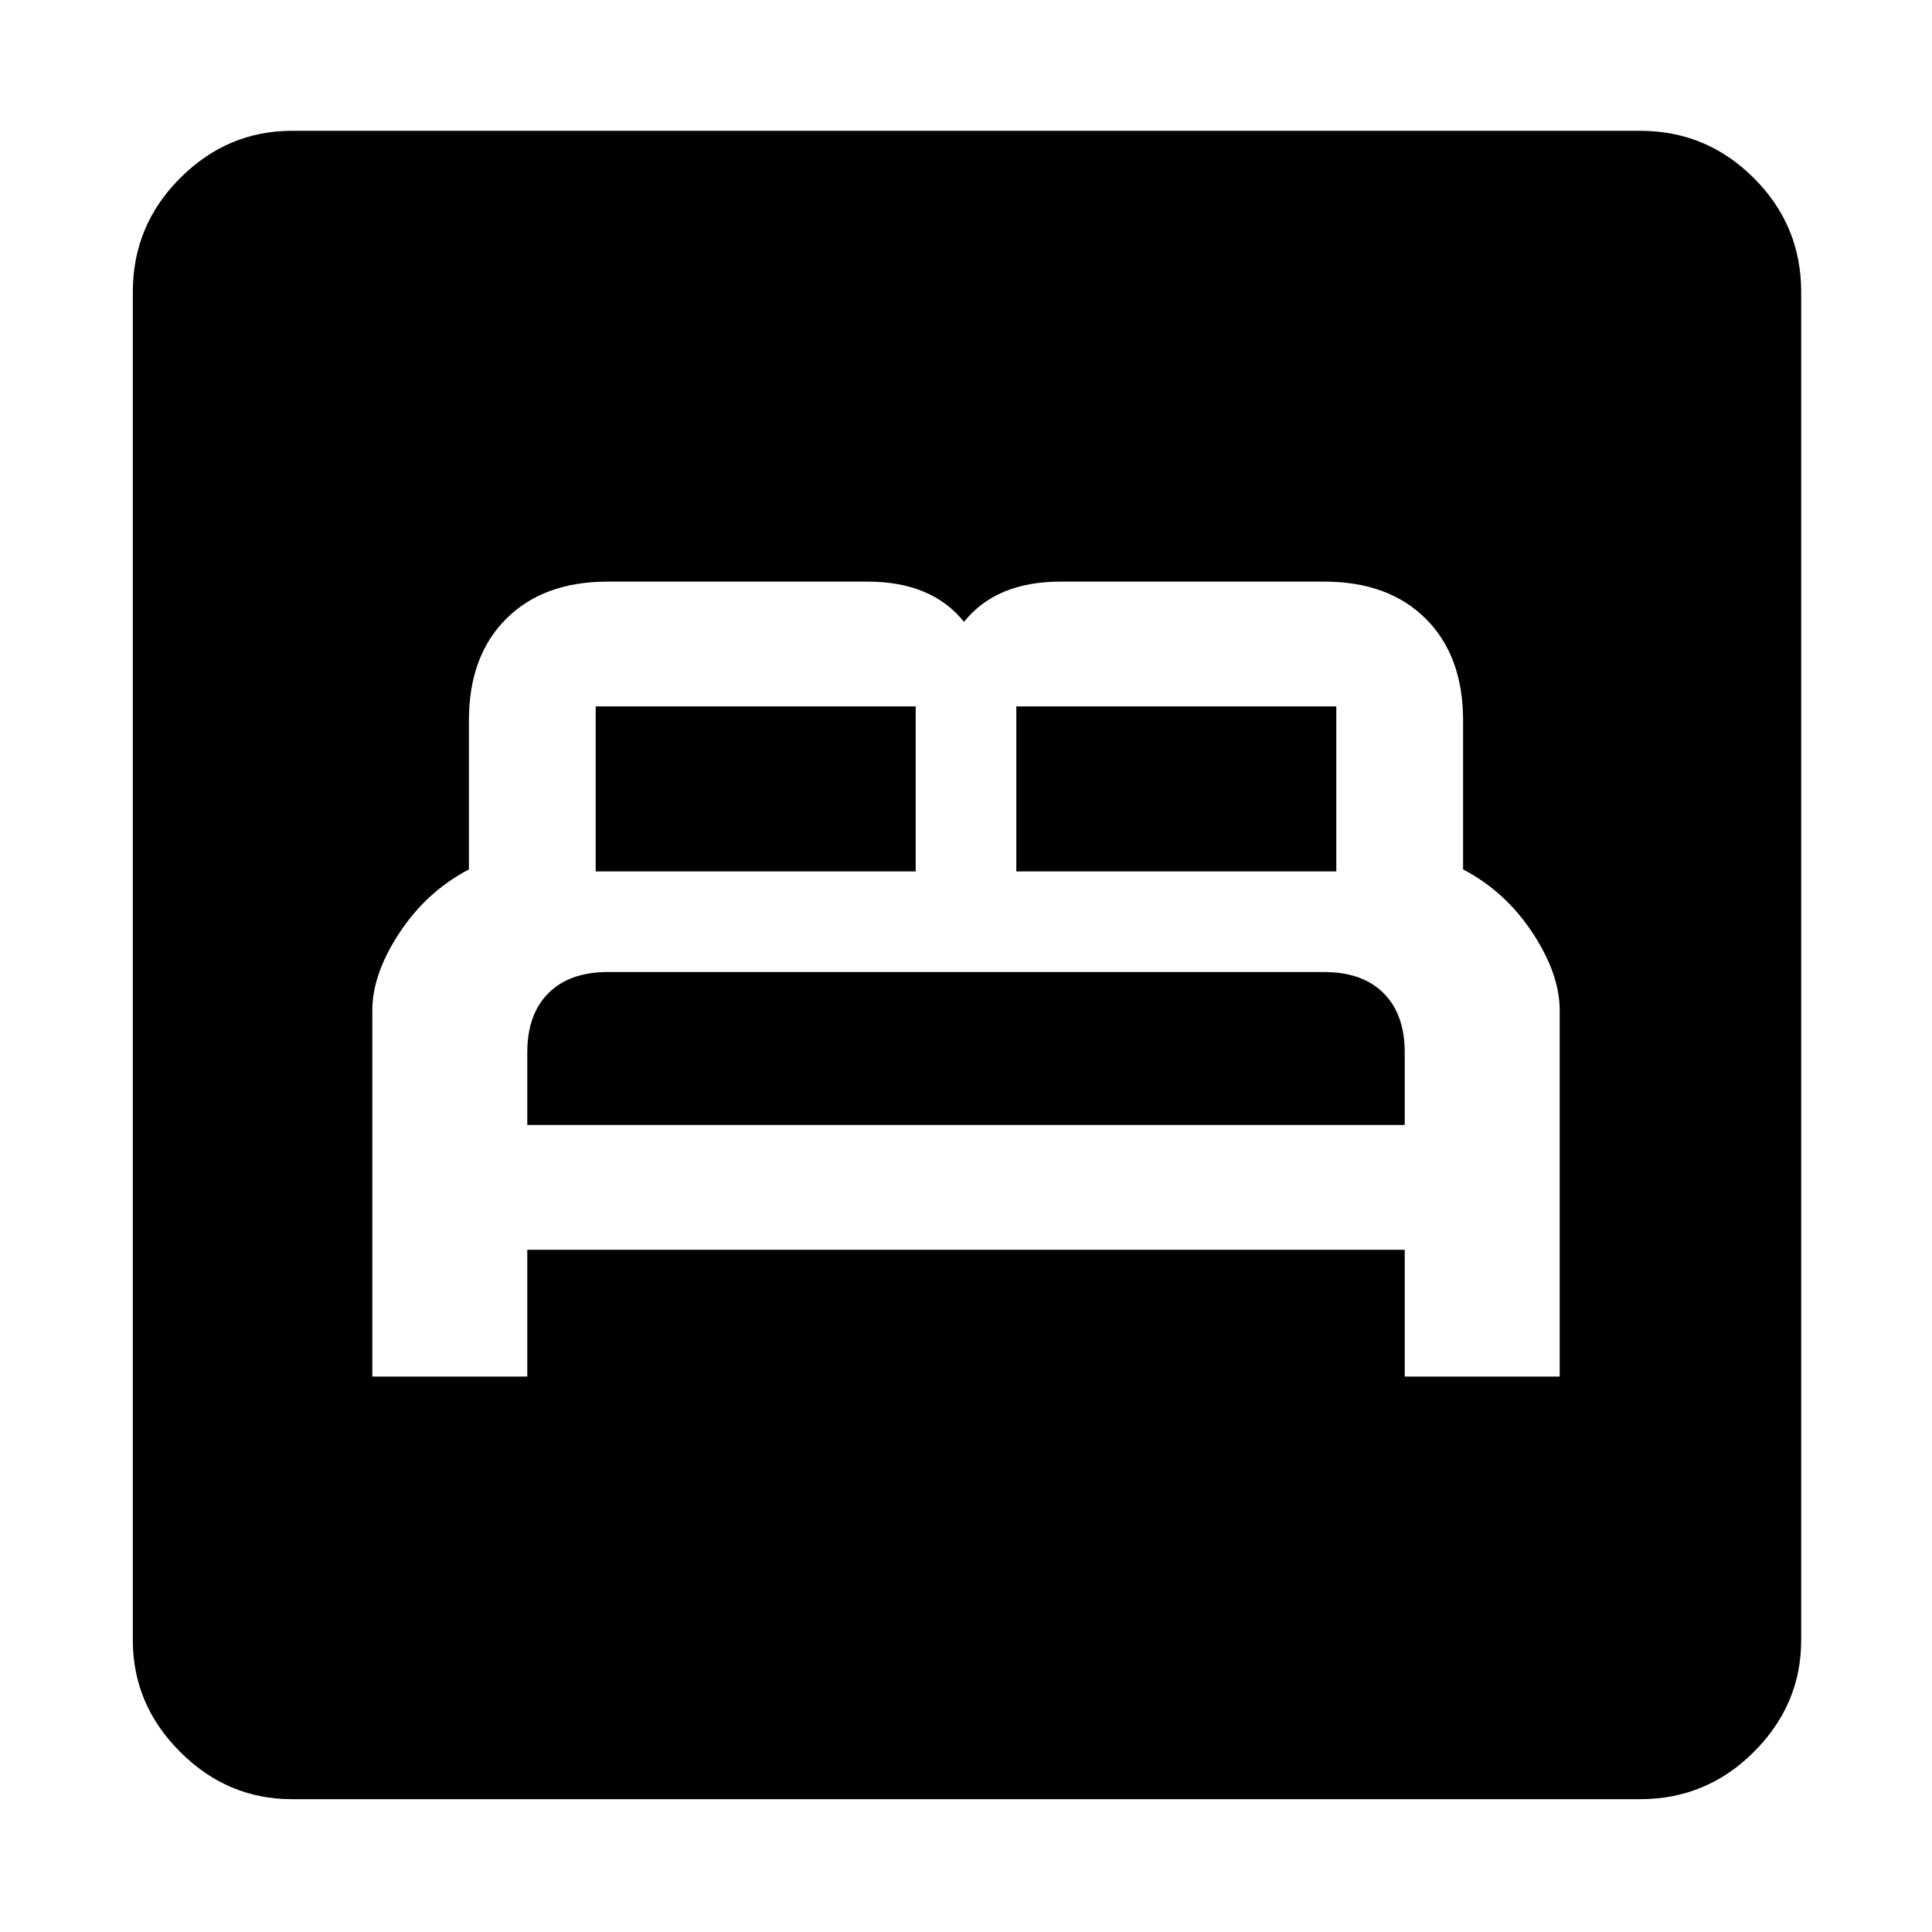 <svg xmlns="http://www.w3.org/2000/svg" height="48" width="48"><path d="M9.25 34.2H13.1V31.05H34.9V34.2H38.75V25.1Q38.75 24.2 38.075 23.175Q37.4 22.15 36.35 21.6V17.9Q36.35 16.3 35.425 15.375Q34.5 14.45 32.9 14.45H26.35Q25.55 14.45 24.95 14.7Q24.35 14.95 23.95 15.45Q23.55 14.95 22.95 14.7Q22.35 14.45 21.55 14.45H15.1Q13.5 14.45 12.575 15.375Q11.65 16.3 11.65 17.9V21.6Q10.6 22.15 9.925 23.175Q9.25 24.2 9.25 25.1ZM25.25 21.65V17.55Q25.25 17.55 25.25 17.55Q25.25 17.55 25.25 17.55H33.2Q33.2 17.55 33.2 17.55Q33.2 17.55 33.2 17.55V21.65ZM14.8 21.65V17.55Q14.8 17.55 14.8 17.55Q14.8 17.55 14.8 17.55H22.75Q22.75 17.55 22.75 17.55Q22.75 17.55 22.75 17.55V21.65ZM13.1 27.95V26.15Q13.1 25.2 13.625 24.675Q14.15 24.15 15.1 24.15H32.9Q33.85 24.15 34.375 24.675Q34.9 25.2 34.9 26.15V27.95ZM7.25 44.7Q5.65 44.7 4.475 43.525Q3.3 42.35 3.3 40.75V7.25Q3.3 5.6 4.475 4.425Q5.65 3.25 7.25 3.25H40.75Q42.4 3.25 43.575 4.425Q44.75 5.6 44.75 7.25V40.75Q44.75 42.35 43.575 43.525Q42.4 44.7 40.75 44.7Z"/></svg>